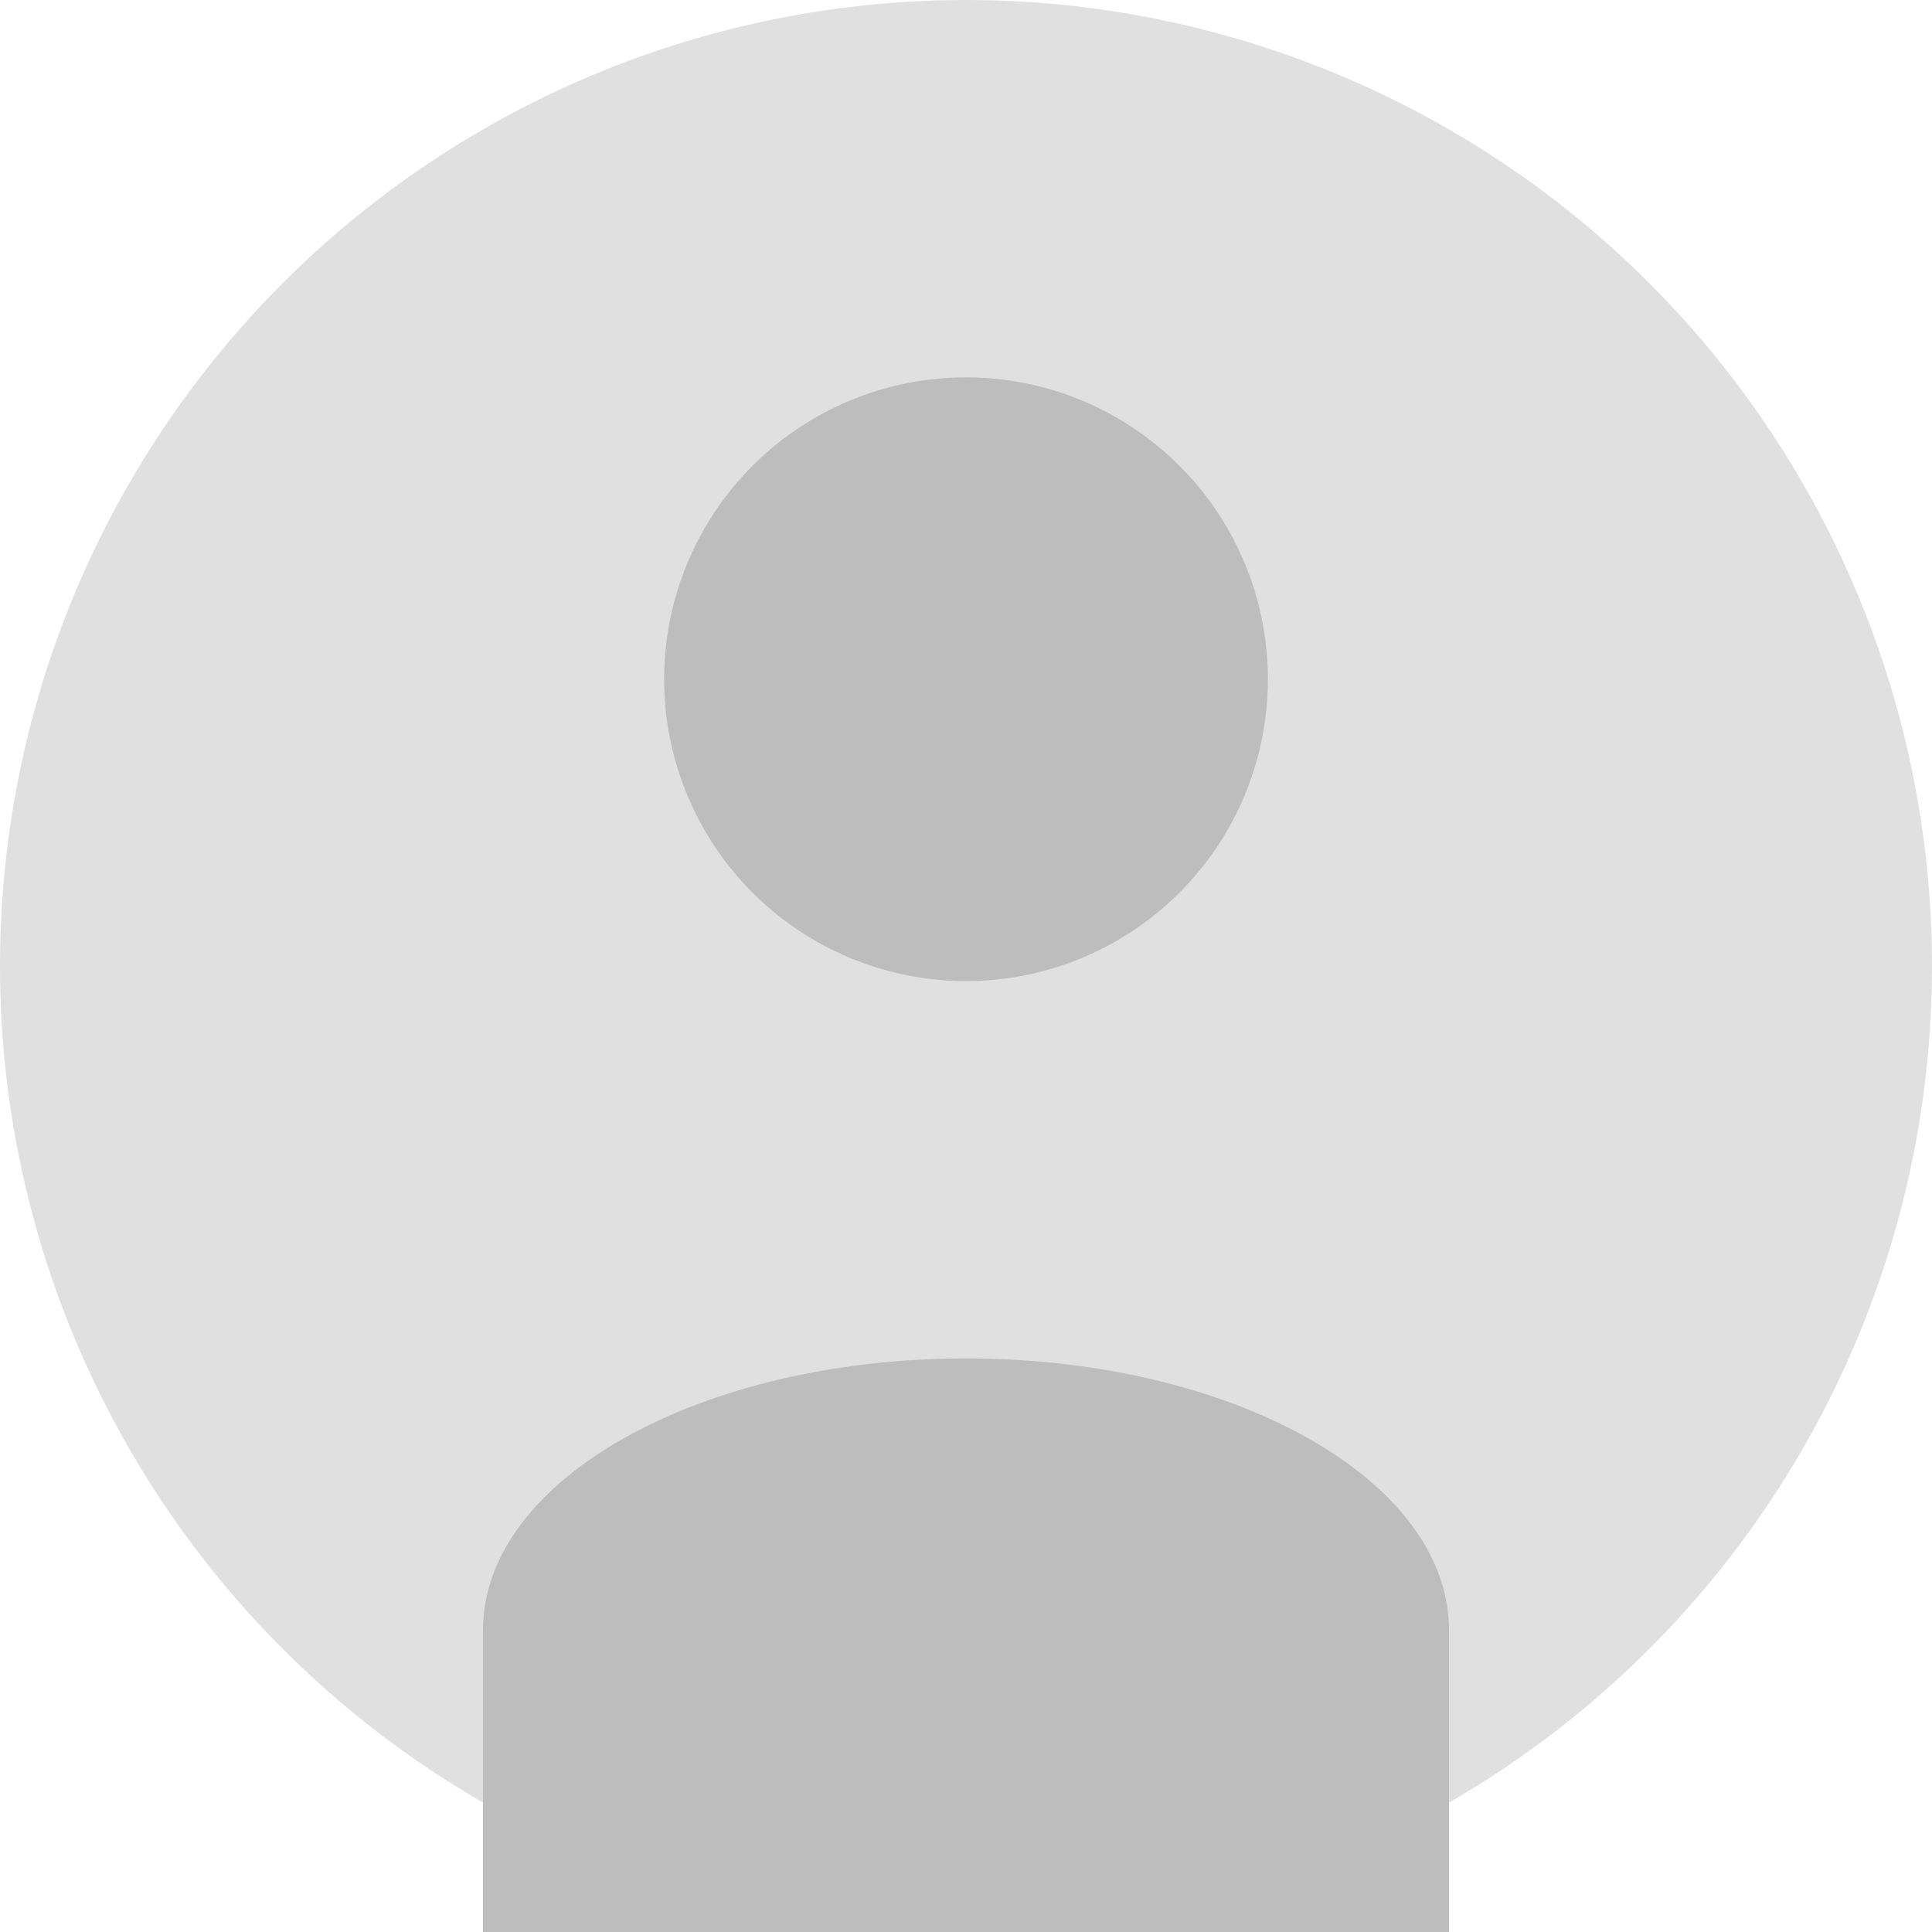 <svg xmlns="http://www.w3.org/2000/svg" viewBox="0 0 128 128" width="128" height="128">
  <circle cx="64" cy="64" r="64" fill="#e0e0e0"/>
  <circle cx="64" cy="45" r="20" fill="#bdbdbd"/>
  <path d="M64 90c-17.6 0-32 8-32 18v20h64v-20c0-10-14.4-18-32-18z" fill="#bdbdbd"/>
</svg>
